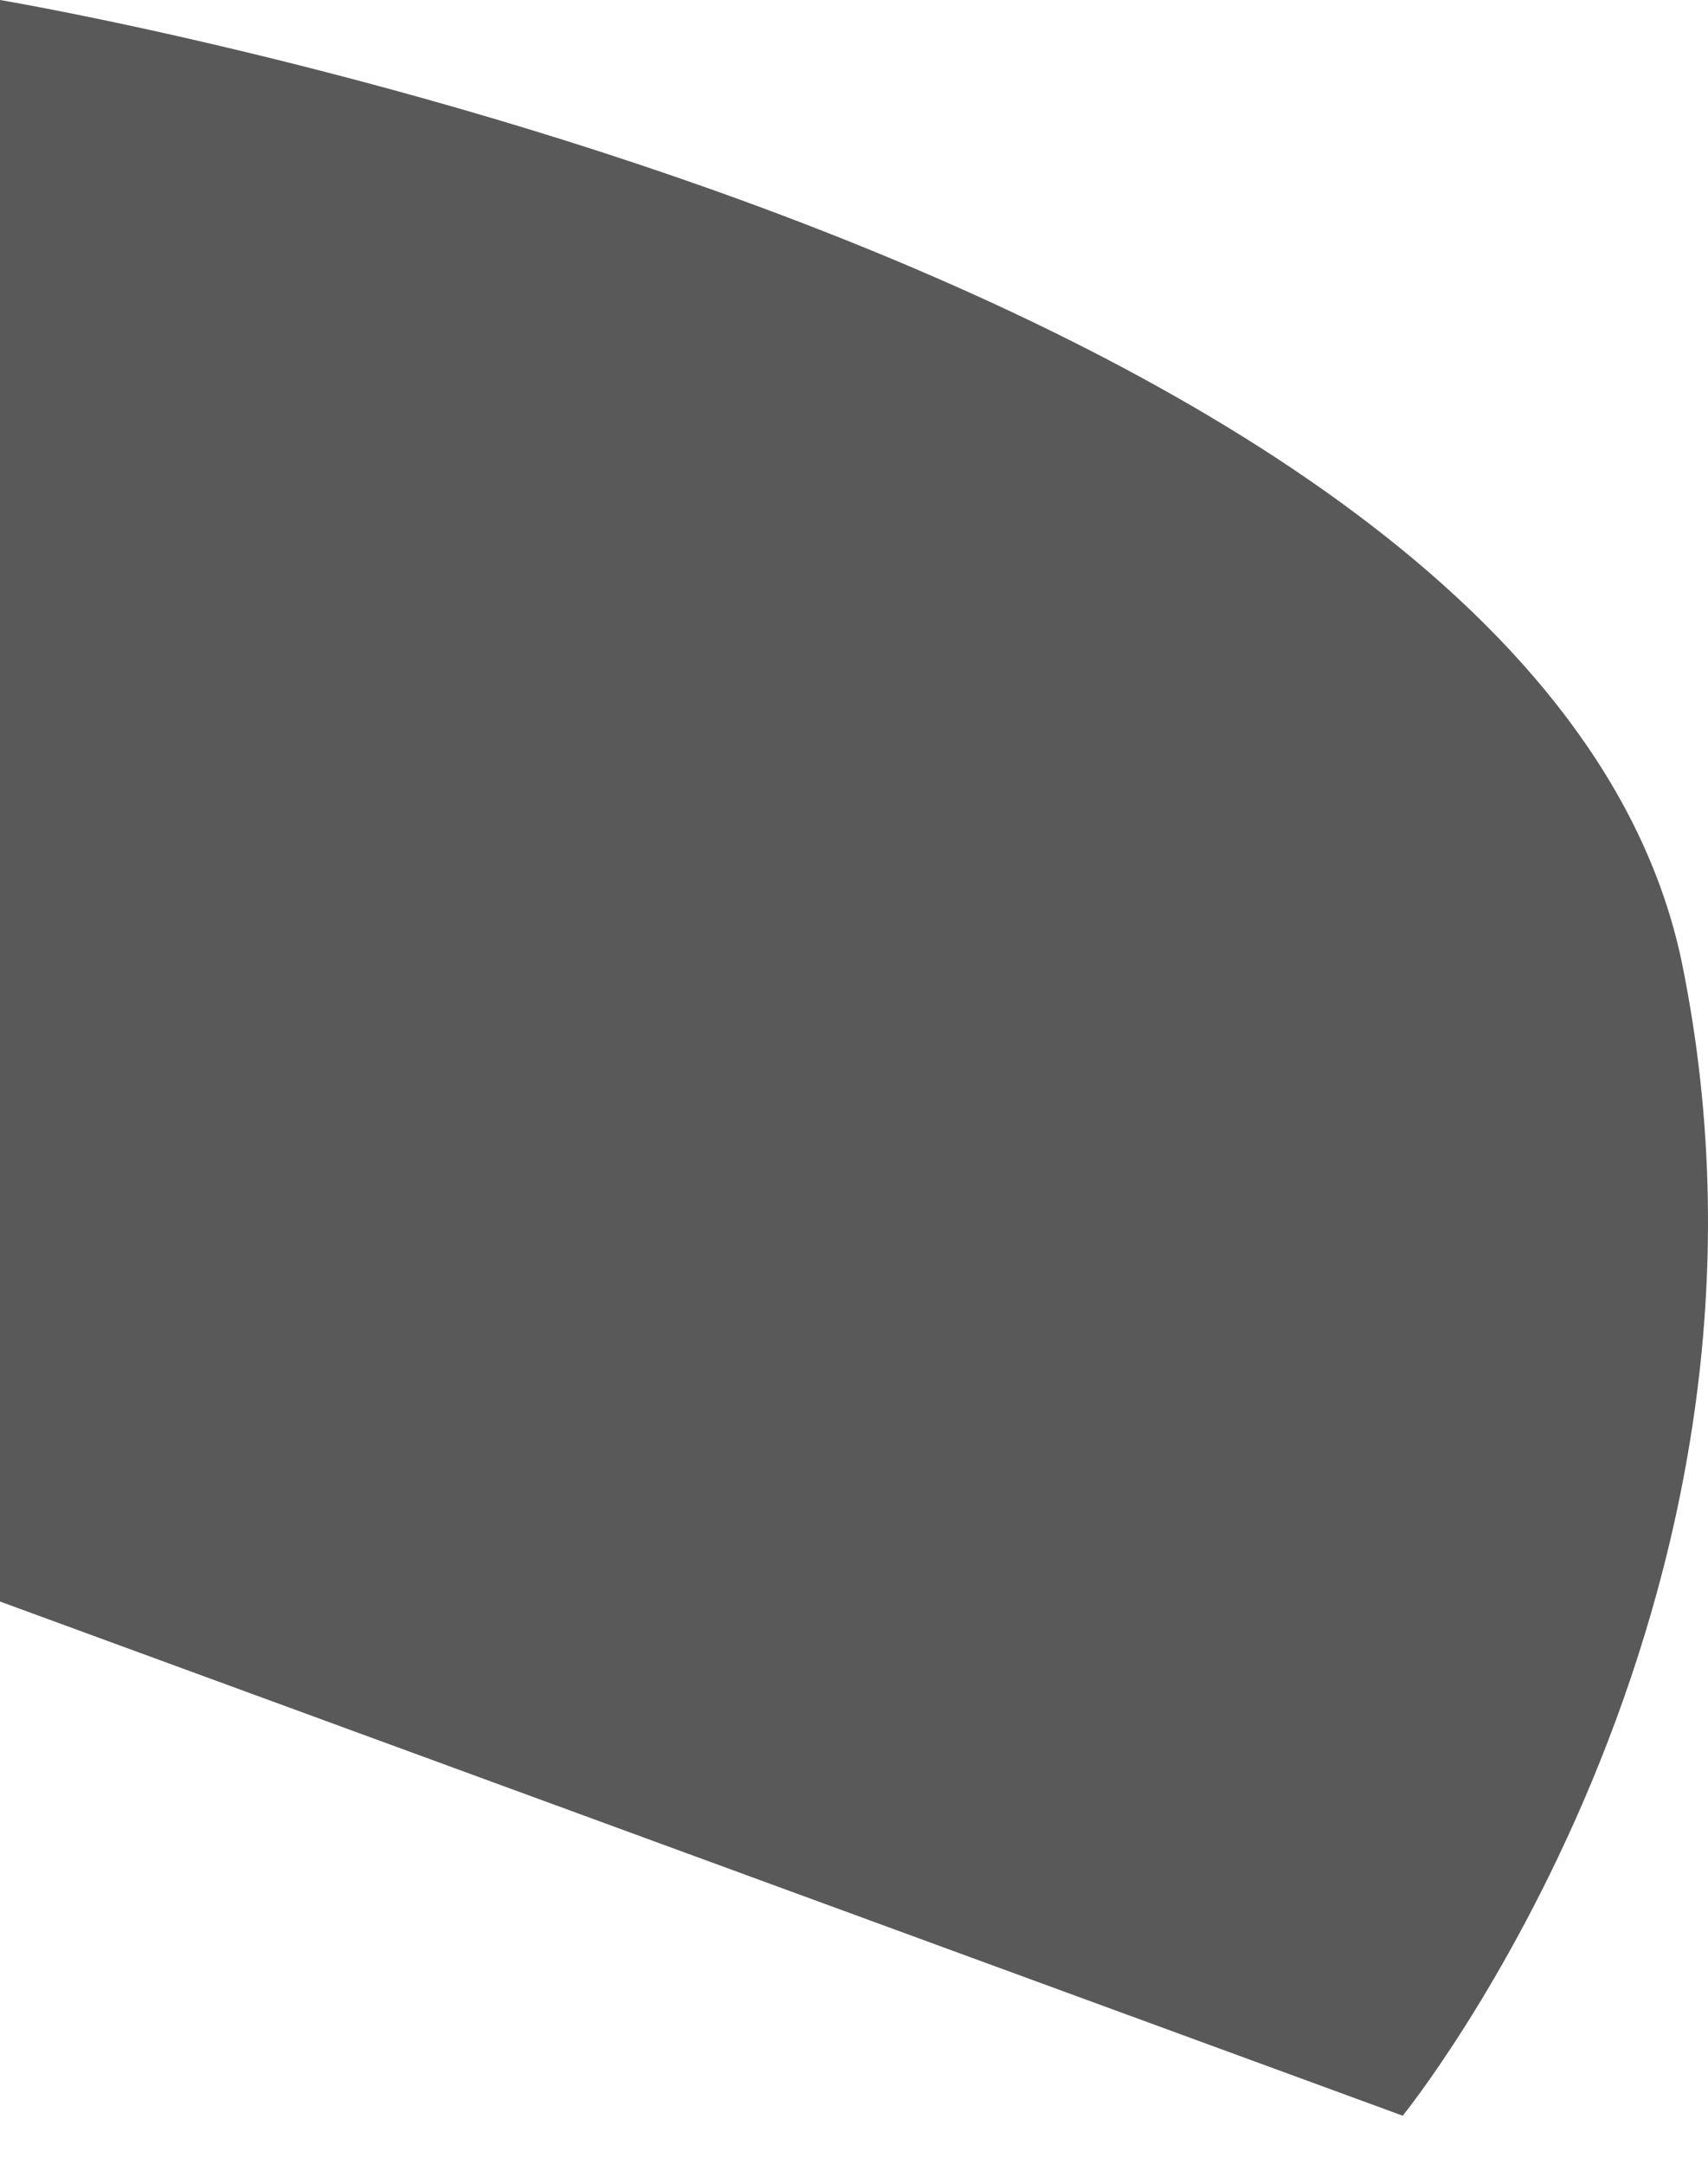 <svg width="15" height="19" viewBox="0 0 15 19" fill="none" xmlns="http://www.w3.org/2000/svg">
<path d="M4.01723e-05 0C4.01723e-05 0 13.48 2.258 14.77 8.45C15.931 14.127 12.319 18.578 12.319 18.578L4.01723e-05 14.063V0Z" fill="#595959"/>
</svg>
